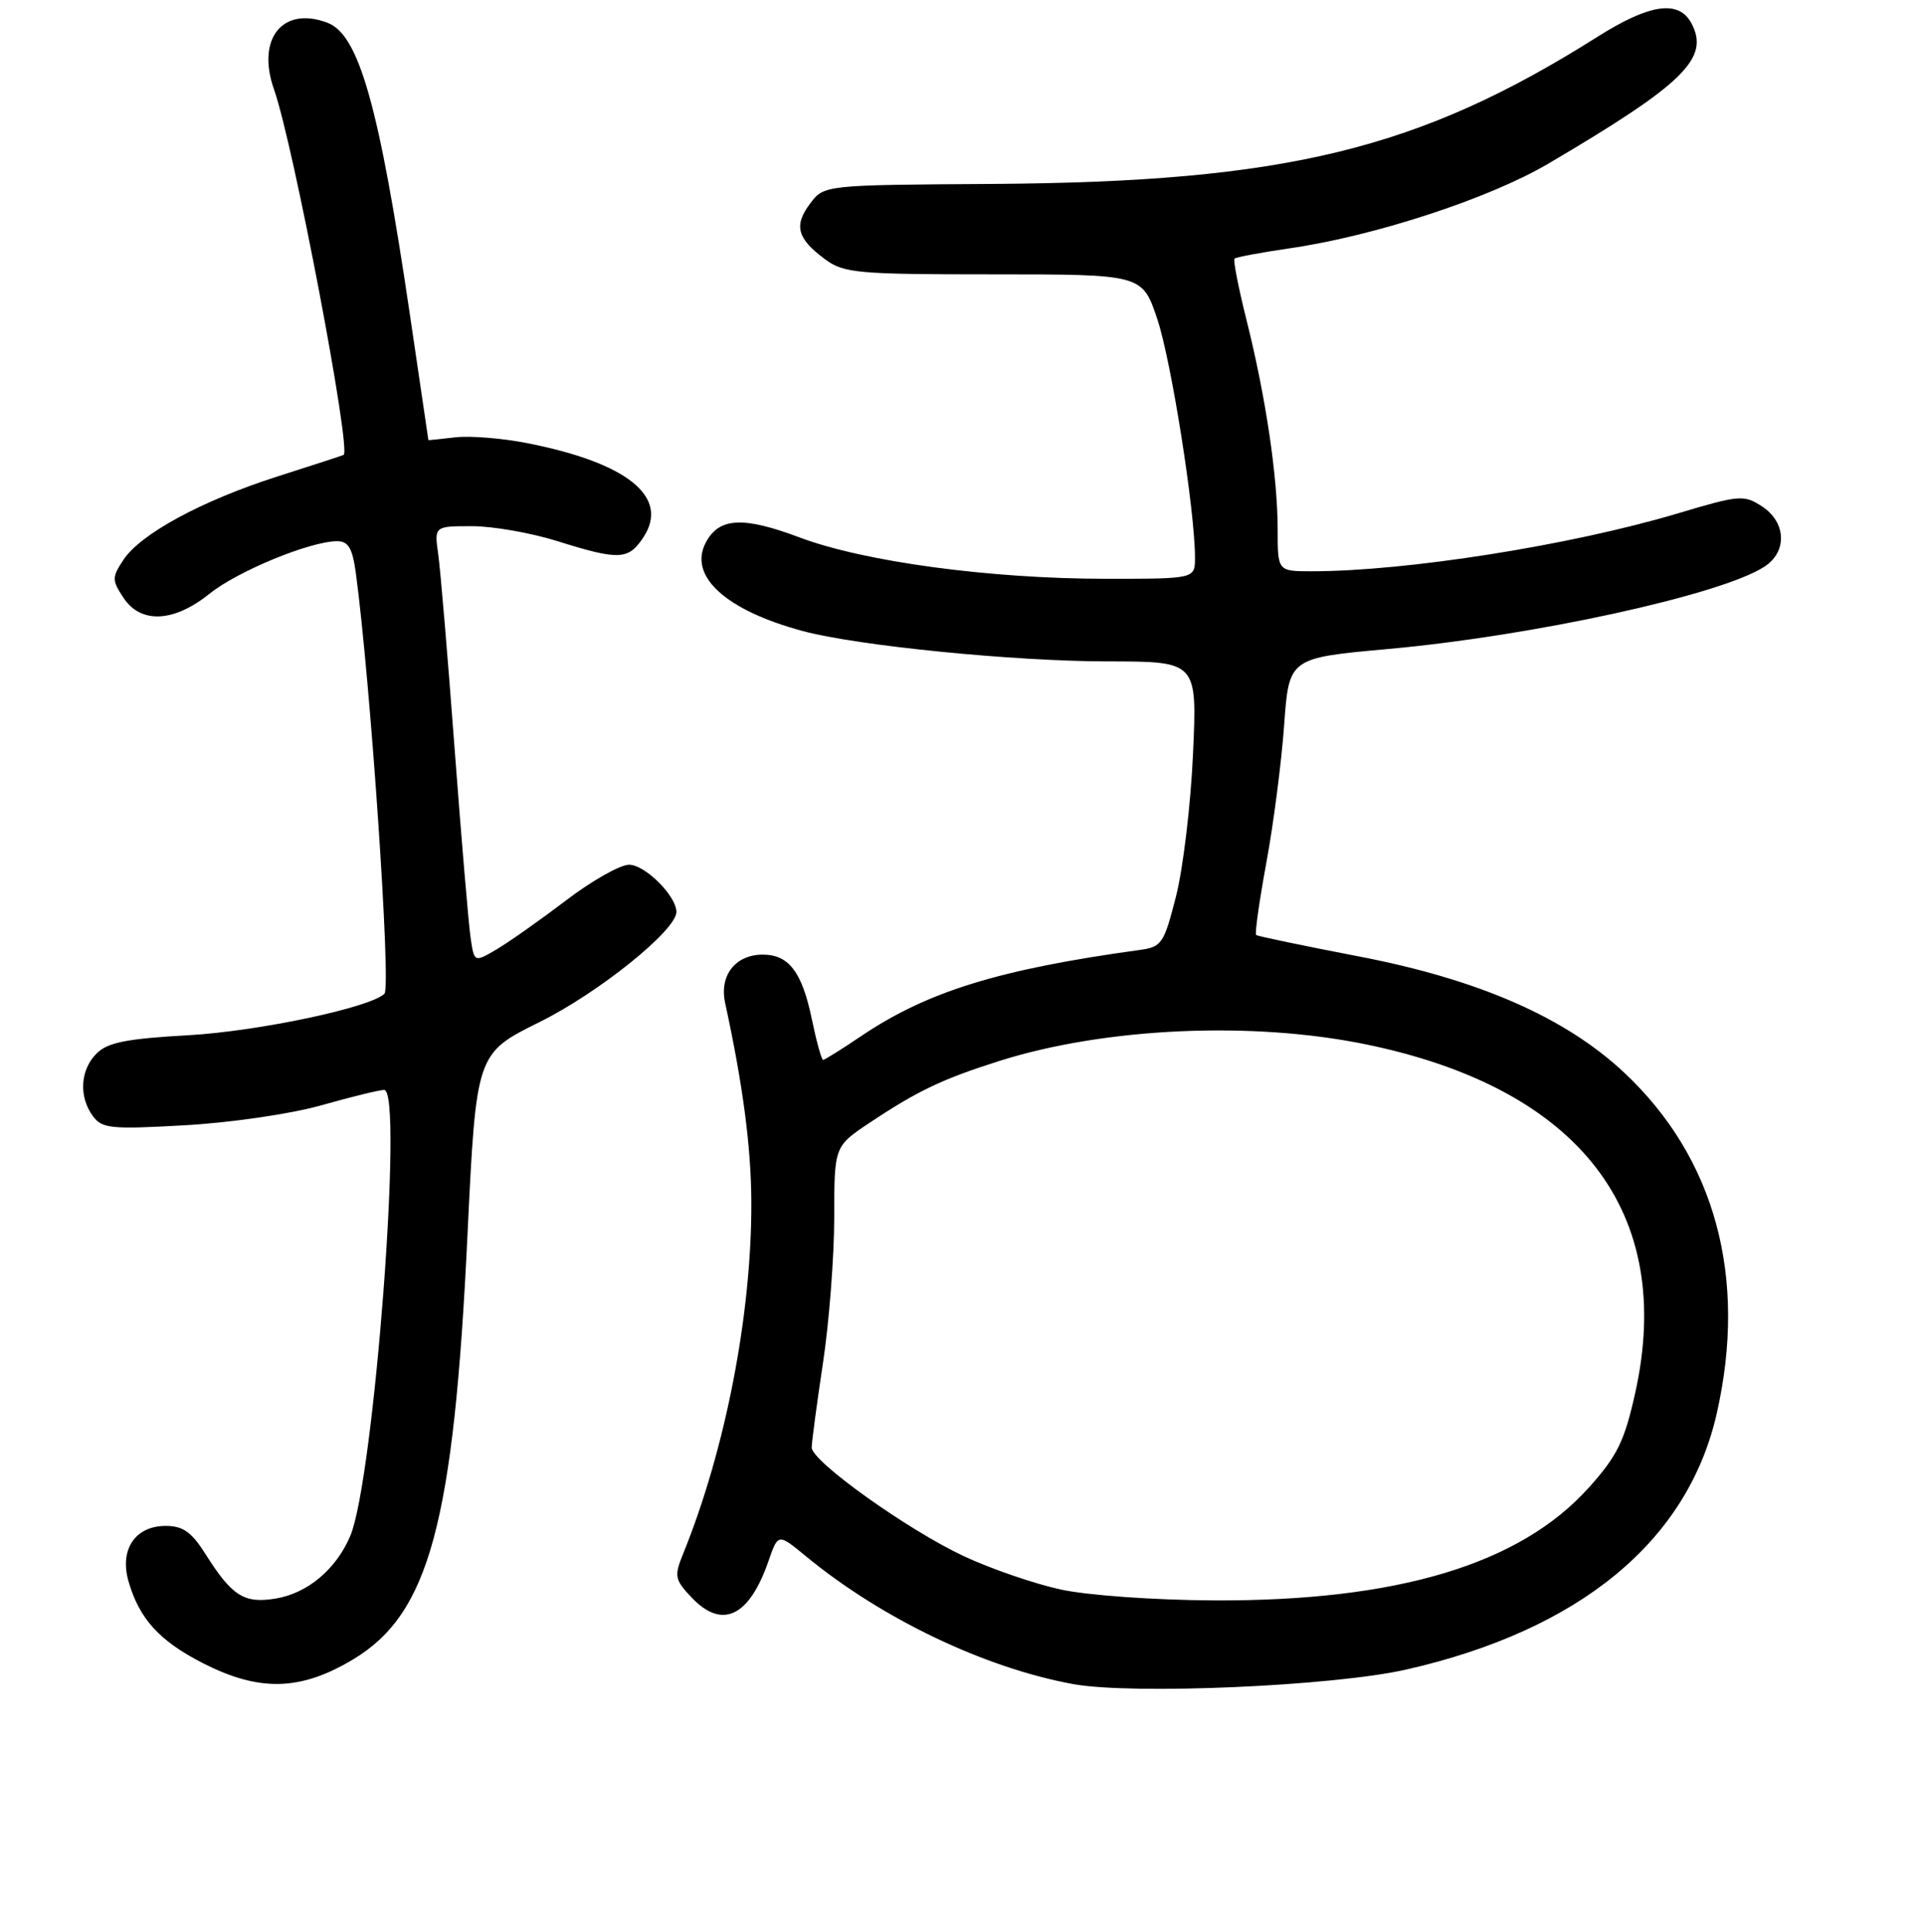 <?xml version="1.0" encoding="UTF-8" standalone="no"?>
<!DOCTYPE svg PUBLIC "-//W3C//DTD SVG 1.1//EN" "http://www.w3.org/Graphics/SVG/1.1/DTD/svg11.dtd" >
<svg xmlns="http://www.w3.org/2000/svg" xmlns:xlink="http://www.w3.org/1999/xlink" version="1.1" viewBox="0 0 256 257">
 <g >
 <path fill="currentColor"
d=" M 187.11 222.11 C 210.21 216.86 224.56 205.03 228.42 188.06 C 232.54 169.93 228.21 154.02 216.07 142.66 C 208.24 135.34 196.73 130.30 180.80 127.24 C 173.48 125.83 167.34 124.55 167.14 124.39 C 166.94 124.24 167.55 119.92 168.49 114.80 C 169.44 109.69 170.50 101.46 170.86 96.52 C 171.50 87.53 171.50 87.53 184.70 86.34 C 203.97 84.60 228.95 79.15 234.75 75.40 C 237.83 73.42 237.68 69.49 234.46 67.38 C 232.04 65.80 231.47 65.84 223.21 68.31 C 209.04 72.54 187.12 76.00 174.54 76.00 C 170.00 76.00 170.00 76.00 170.00 70.44 C 170.00 63.46 168.42 52.81 165.87 42.63 C 164.79 38.31 164.06 34.61 164.26 34.41 C 164.46 34.21 167.74 33.60 171.56 33.04 C 182.86 31.41 198.12 26.42 206.00 21.78 C 224.05 11.16 227.54 7.74 225.05 3.09 C 223.37 -0.05 219.51 0.50 212.58 4.88 C 188.78 19.91 171.11 24.21 132.07 24.47 C 109.63 24.61 109.63 24.61 107.77 27.11 C 105.59 30.02 106.07 31.75 109.79 34.50 C 112.28 36.34 114.07 36.50 132.25 36.50 C 152.00 36.50 152.00 36.50 154.00 42.50 C 155.87 48.14 159.00 67.97 159.00 74.19 C 159.00 77.00 159.00 77.00 147.19 77.00 C 131.78 77.00 115.00 74.74 106.39 71.50 C 98.90 68.68 95.69 68.84 93.93 72.14 C 91.53 76.61 96.52 81.18 106.81 83.95 C 114.10 85.91 134.89 87.98 147.40 87.99 C 159.29 88.00 159.29 88.00 158.74 100.25 C 158.44 106.99 157.42 115.53 156.48 119.23 C 154.87 125.55 154.58 125.98 151.63 126.38 C 132.85 128.97 123.38 131.91 114.58 137.84 C 112.00 139.58 109.73 141.00 109.52 141.00 C 109.31 141.00 108.63 138.53 108.00 135.50 C 106.71 129.31 104.95 127.00 101.50 127.00 C 97.85 127.00 95.69 129.76 96.48 133.41 C 98.86 144.37 99.93 152.56 99.97 159.87 C 100.03 174.78 96.54 192.80 90.89 206.72 C 89.69 209.67 89.78 210.14 91.97 212.47 C 96.05 216.82 99.67 215.13 102.25 207.68 C 103.53 203.99 103.53 203.99 107.20 207.01 C 117.29 215.33 130.96 221.87 142.76 224.04 C 150.63 225.48 177.38 224.32 187.11 222.11 Z  M 47.00 220.75 C 57.12 214.67 60.37 202.62 62.20 164.32 C 63.36 140.15 63.36 140.15 71.79 135.97 C 79.67 132.07 90.00 123.75 90.00 121.32 C 90.00 119.19 85.79 115.00 83.68 115.04 C 82.48 115.06 78.71 117.19 75.31 119.79 C 71.90 122.38 67.76 125.30 66.11 126.28 C 63.10 128.05 63.10 128.05 62.62 124.78 C 62.35 122.97 61.39 111.60 60.48 99.50 C 59.58 87.40 58.60 75.81 58.31 73.75 C 57.78 70.00 57.78 70.00 62.80 70.00 C 65.56 70.00 70.67 70.89 74.16 71.99 C 82.39 74.57 83.62 74.51 85.62 71.46 C 89.12 66.12 83.49 61.57 70.13 58.95 C 66.83 58.30 62.53 57.95 60.57 58.18 C 58.60 58.41 57.00 58.58 57.00 58.55 C 57.00 58.52 55.90 51.04 54.55 41.93 C 50.45 14.12 47.77 4.62 43.58 3.03 C 37.61 0.76 34.08 5.15 36.46 11.90 C 39.03 19.16 46.78 59.91 45.72 60.52 C 45.60 60.59 41.65 61.88 36.94 63.38 C 26.86 66.60 18.68 71.03 16.40 74.51 C 14.89 76.81 14.89 77.19 16.41 79.50 C 18.71 83.01 23.10 82.82 27.86 79.00 C 31.61 75.98 41.28 72.00 44.86 72.00 C 46.35 72.00 46.90 72.93 47.35 76.25 C 49.30 90.73 52.06 131.25 51.16 132.19 C 49.40 134.01 34.42 137.19 25.10 137.72 C 16.84 138.18 14.32 138.68 12.85 140.15 C 10.67 142.33 10.46 145.88 12.35 148.47 C 13.57 150.14 14.74 150.26 24.60 149.70 C 30.68 149.36 38.70 148.19 42.74 147.05 C 46.72 145.92 50.49 145.00 51.12 145.00 C 53.71 145.00 49.75 196.95 46.60 204.35 C 44.71 208.79 40.90 211.98 36.65 212.67 C 32.47 213.35 30.87 212.33 27.35 206.76 C 25.49 203.81 24.35 203.00 22.04 203.00 C 18.00 203.00 15.89 206.13 17.09 210.34 C 18.52 215.34 21.19 218.29 26.98 221.25 C 34.51 225.10 39.99 224.96 47.00 220.75 Z  M 141.13 211.46 C 137.63 210.70 131.82 208.70 128.23 207.02 C 120.74 203.51 108.00 194.41 108.00 192.57 C 108.00 191.88 108.67 186.86 109.49 181.41 C 110.32 175.96 110.99 167.22 111.00 162.00 C 111.00 152.50 111.00 152.50 115.75 149.34 C 122.14 145.09 125.43 143.53 133.05 141.12 C 147.10 136.69 166.64 135.82 181.81 138.95 C 210.21 144.81 222.92 161.29 217.57 185.33 C 216.14 191.75 215.19 193.69 211.38 197.93 C 202.21 208.13 185.90 213.02 161.50 212.91 C 153.59 212.87 144.73 212.24 141.13 211.46 Z "/>
</g>
</svg>